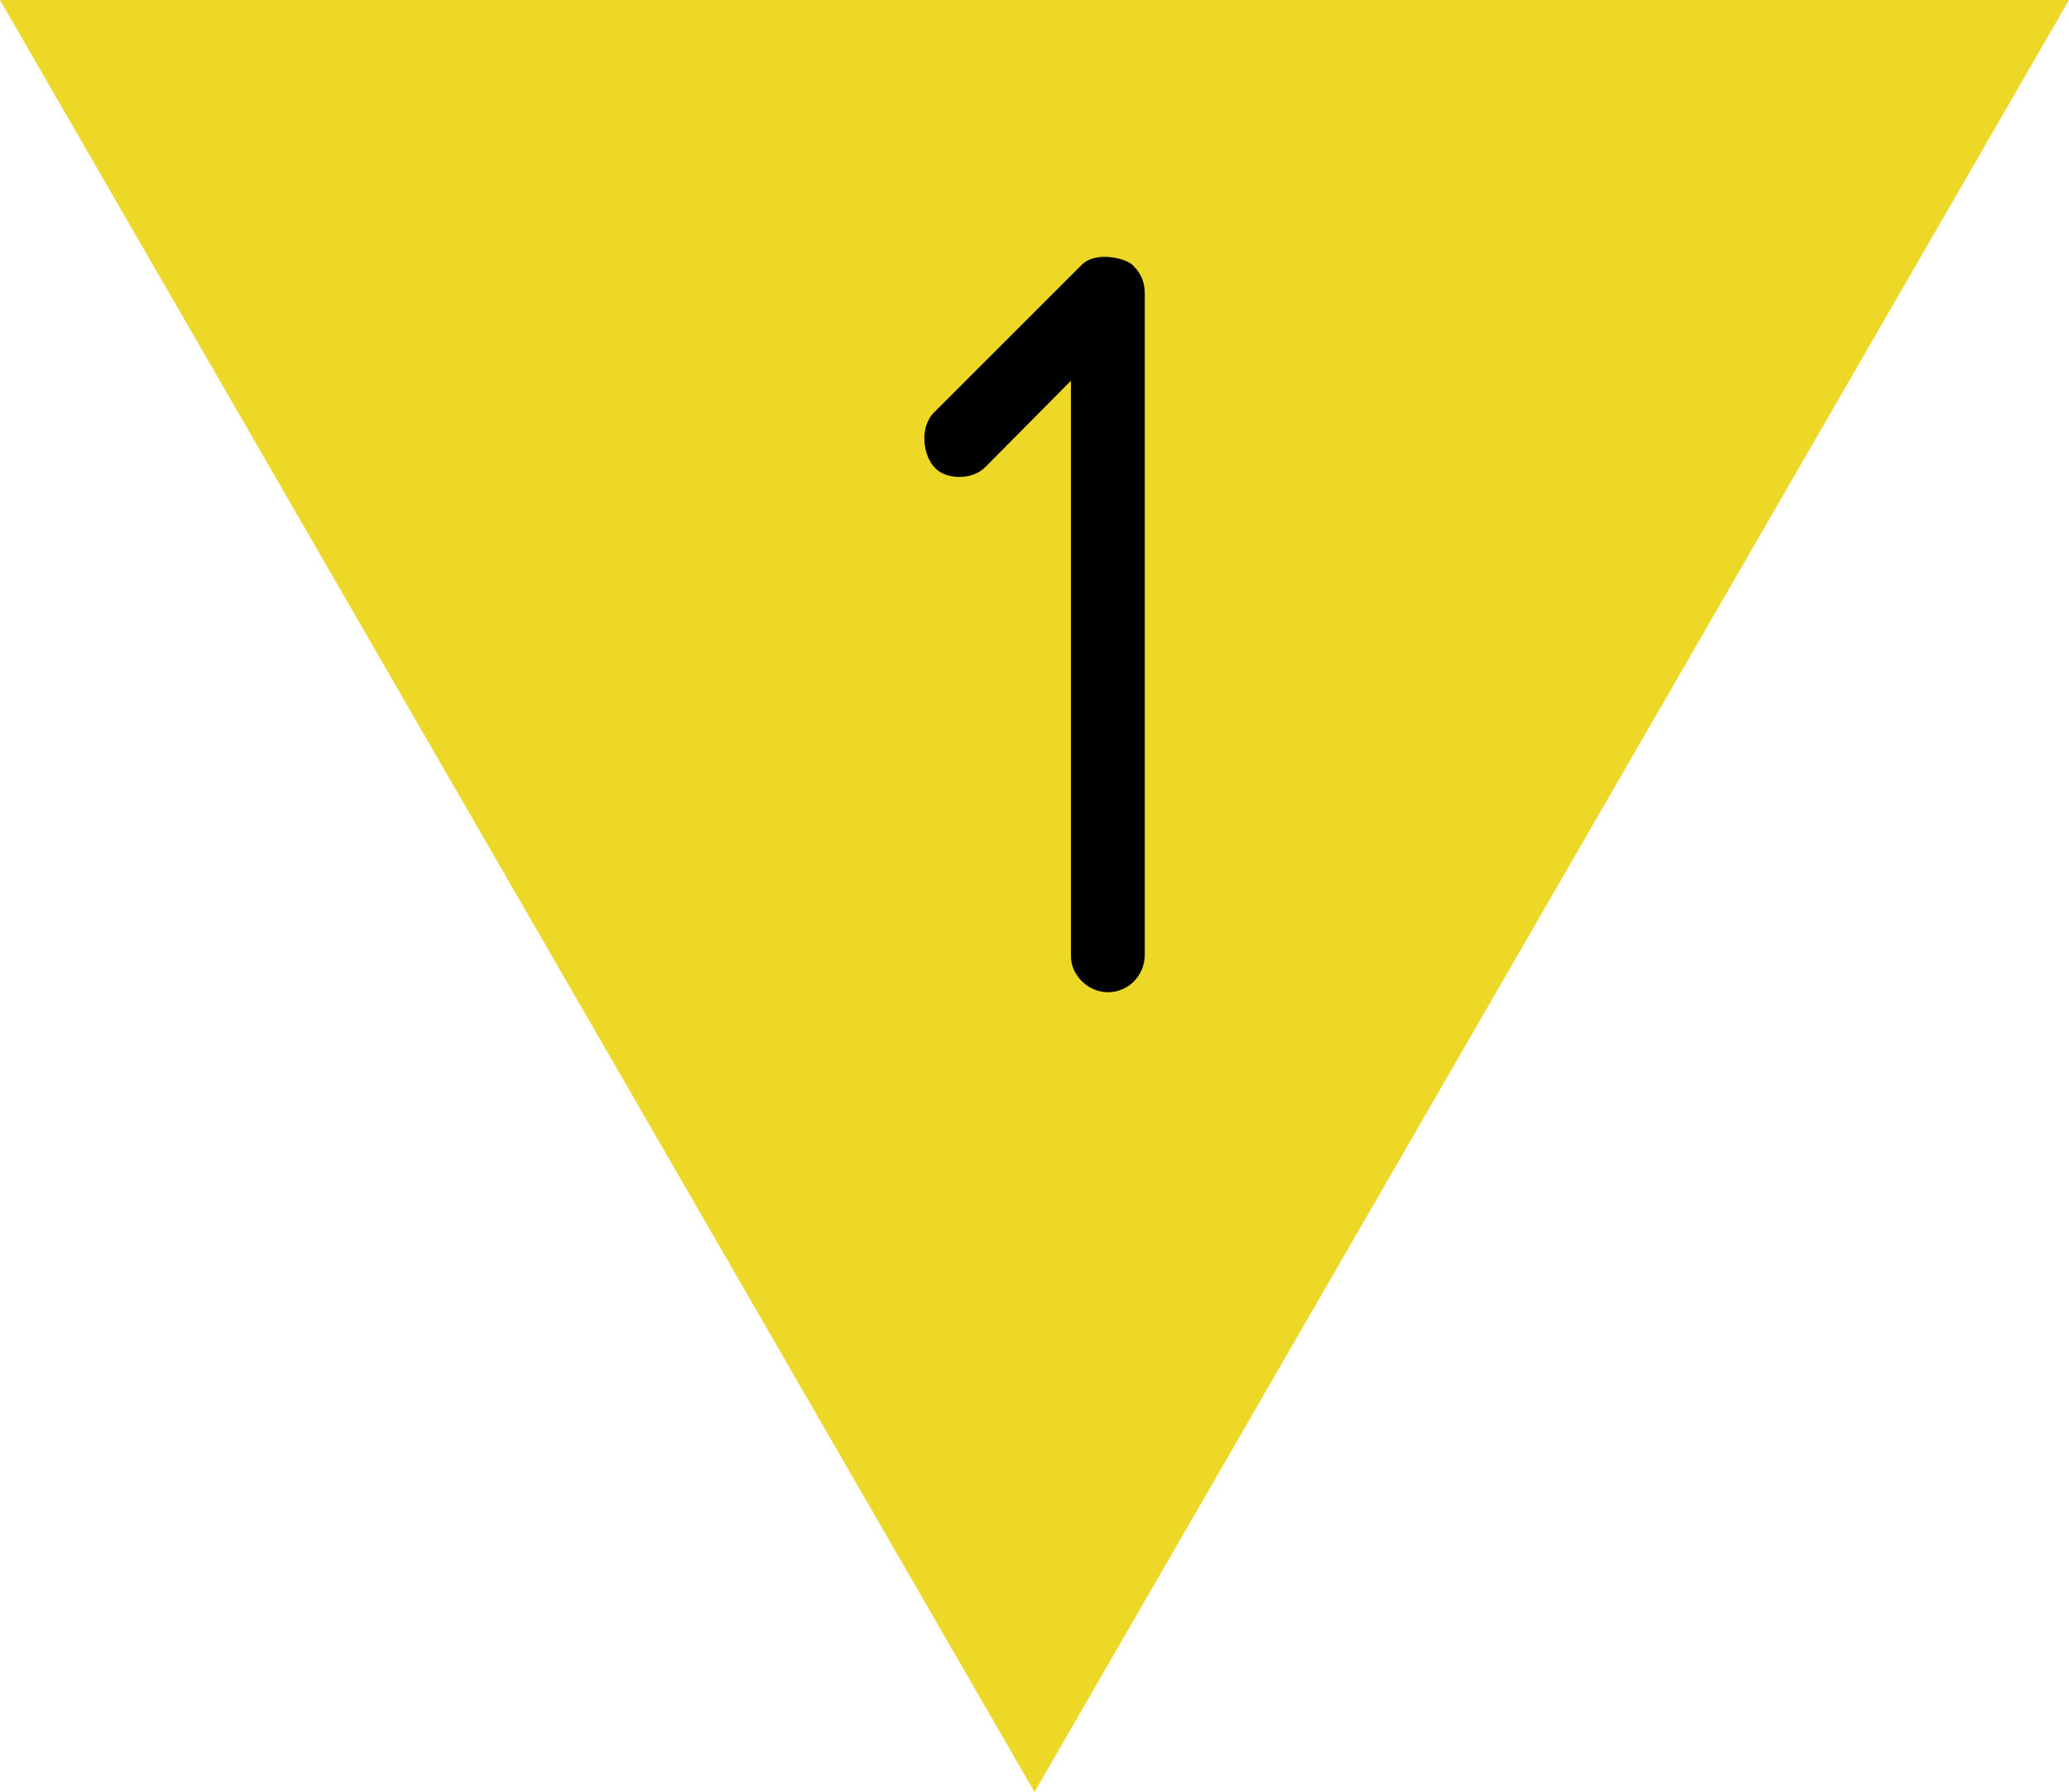 <?xml version="1.0" encoding="UTF-8"?>
<svg xmlns="http://www.w3.org/2000/svg" xmlns:xlink="http://www.w3.org/1999/xlink" width="20" height="17.321" viewBox="0 0 20 17.321">
<path fill-rule="nonzero" fill="rgb(92.941%, 84.706%, 15.294%)" fill-opacity="1" d="M 20 0 L 0 0 L 10 17.32 Z M 20 0 "/>
<path fill-rule="evenodd" fill="rgb(0%, 0%, 0%)" fill-opacity="1" d="M 11.066 9.227 L 11.066 2.836 C 11.066 2.73 11.031 2.645 10.957 2.57 C 10.895 2.496 10.594 2.422 10.457 2.559 L 9.027 3.988 C 8.879 4.141 8.93 4.418 9.039 4.523 C 9.133 4.629 9.391 4.652 9.527 4.512 L 10.352 3.68 L 10.352 9.238 C 10.352 9.43 10.52 9.59 10.711 9.59 C 10.906 9.59 11.066 9.43 11.066 9.227 Z M 11.066 9.227 "/>
</svg>
